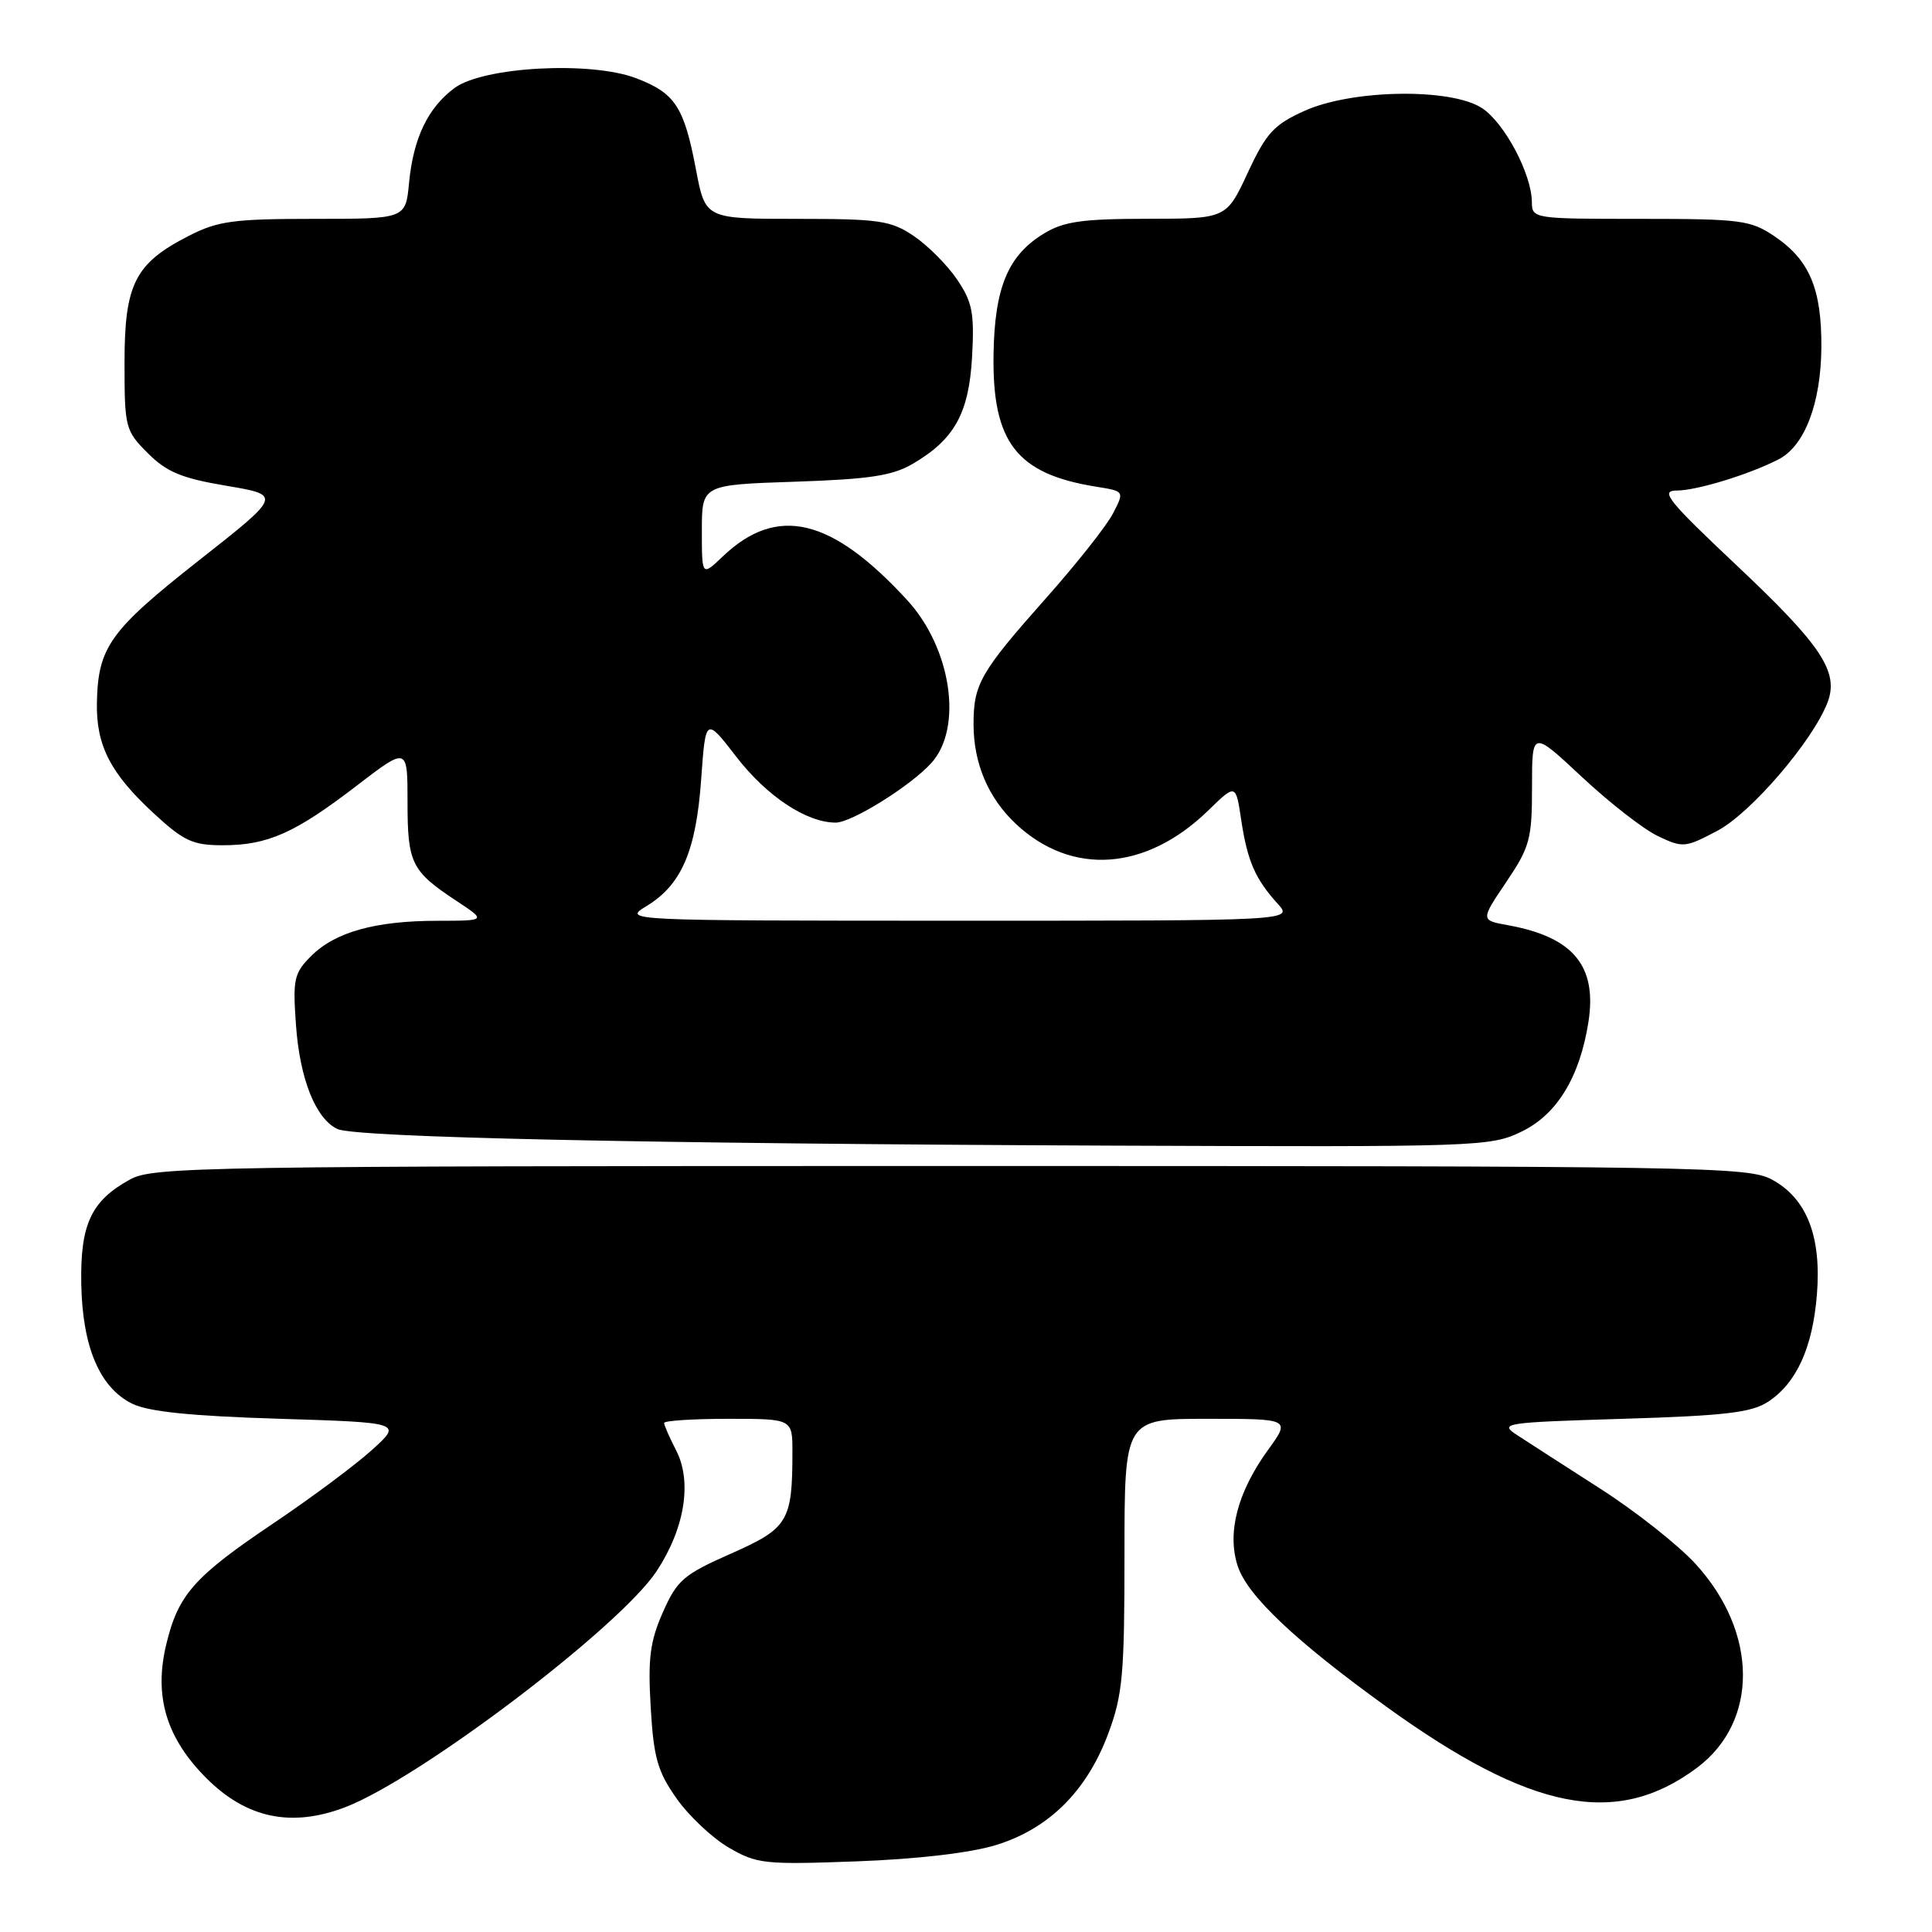 <?xml version="1.0" encoding="UTF-8" standalone="no"?>
<!DOCTYPE svg PUBLIC "-//W3C//DTD SVG 1.1//EN" "http://www.w3.org/Graphics/SVG/1.1/DTD/svg11.dtd" >
<svg xmlns="http://www.w3.org/2000/svg" xmlns:xlink="http://www.w3.org/1999/xlink" version="1.1" viewBox="0 0 256 256">
 <g >
 <path fill="currentColor"
d=" M 131.97 244.48 C 138.99 242.32 144.01 237.32 146.85 229.71 C 148.76 224.58 149.00 221.89 149.00 205.96 C 149.00 188.00 149.00 188.00 160.01 188.00 C 171.01 188.00 171.01 188.00 168.00 192.15 C 163.96 197.74 162.56 203.13 164.01 207.53 C 165.30 211.44 171.66 217.46 183.68 226.13 C 202.87 239.98 214.19 242.21 224.86 234.24 C 233.05 228.12 232.97 216.29 224.67 207.23 C 222.38 204.72 216.68 200.22 212.00 197.23 C 207.32 194.23 202.38 191.04 201.00 190.14 C 198.62 188.58 199.27 188.48 215.05 188.00 C 228.57 187.59 232.08 187.18 234.28 185.74 C 238.05 183.27 240.18 178.58 240.75 171.54 C 241.37 163.84 239.41 158.82 234.83 156.32 C 231.67 154.59 226.06 154.50 126.00 154.50 C 26.94 154.50 20.30 154.61 17.26 156.27 C 12.07 159.11 10.62 162.21 10.77 170.17 C 10.93 178.49 13.21 183.86 17.50 185.99 C 19.63 187.05 25.25 187.63 36.90 187.99 C 53.31 188.50 53.31 188.50 49.25 192.16 C 47.02 194.17 41.16 198.53 36.21 201.86 C 25.71 208.92 23.61 211.30 22.03 217.89 C 20.37 224.78 22.03 230.30 27.37 235.64 C 32.68 240.94 38.62 242.18 45.73 239.47 C 55.59 235.70 82.06 215.64 86.99 208.21 C 90.73 202.55 91.74 196.34 89.59 192.18 C 88.72 190.49 88.00 188.85 88.00 188.55 C 88.00 188.25 91.83 188.00 96.50 188.00 C 105.00 188.00 105.00 188.00 105.00 192.38 C 105.00 201.59 104.44 202.51 96.86 205.86 C 90.57 208.64 89.73 209.36 87.84 213.62 C 86.13 217.49 85.84 219.73 86.22 226.20 C 86.61 232.89 87.12 234.71 89.63 238.28 C 91.25 240.59 94.36 243.53 96.54 244.80 C 100.27 246.98 101.26 247.09 113.50 246.64 C 121.56 246.34 128.58 245.52 131.97 244.48 Z  M 201.62 149.94 C 206.30 147.68 209.32 142.73 210.47 135.46 C 211.65 127.99 208.48 124.17 199.84 122.60 C 196.17 121.94 196.17 121.94 199.59 116.87 C 202.72 112.22 203.00 111.18 203.00 104.28 C 203.00 96.77 203.00 96.77 209.61 102.95 C 213.25 106.35 217.77 109.88 219.67 110.78 C 223.00 112.37 223.29 112.34 227.60 110.06 C 232.04 107.70 240.22 98.15 242.16 93.07 C 243.70 89.03 241.37 85.52 230.15 74.95 C 220.99 66.32 219.93 65.00 222.17 65.00 C 224.83 65.00 231.81 62.86 235.70 60.85 C 239.13 59.08 241.29 53.41 241.34 46.04 C 241.39 38.27 239.77 34.43 235.10 31.29 C 231.95 29.17 230.65 29.00 217.35 29.00 C 203.14 29.00 203.00 28.98 202.98 26.75 C 202.94 23.03 199.35 16.28 196.38 14.33 C 192.27 11.63 179.14 11.84 172.83 14.70 C 168.78 16.53 167.78 17.63 165.33 22.90 C 162.50 28.98 162.50 28.98 152.00 28.99 C 143.36 29.00 140.93 29.35 138.30 30.96 C 133.57 33.84 131.79 38.10 131.65 46.92 C 131.46 58.62 134.70 62.80 145.25 64.49 C 149.00 65.09 149.00 65.09 147.48 68.03 C 146.65 69.65 142.66 74.69 138.62 79.24 C 129.89 89.08 129.00 90.62 129.00 95.97 C 129.00 101.16 130.96 105.76 134.63 109.19 C 142.03 116.11 151.87 115.41 160.12 107.37 C 163.75 103.84 163.75 103.84 164.47 108.67 C 165.29 114.10 166.33 116.48 169.30 119.75 C 171.35 122.00 171.35 122.00 126.92 122.00 C 82.50 121.99 82.50 121.99 85.70 120.04 C 90.31 117.23 92.24 112.74 92.91 103.25 C 93.50 95.01 93.50 95.01 97.60 100.32 C 101.62 105.52 106.88 109.00 110.73 109.00 C 112.86 109.00 120.66 104.14 123.41 101.10 C 127.63 96.43 126.06 85.88 120.19 79.50 C 110.15 68.58 102.95 66.88 95.75 73.75 C 93.00 76.37 93.00 76.37 93.00 70.31 C 93.00 64.24 93.00 64.24 105.30 63.83 C 115.20 63.50 118.24 63.04 120.94 61.46 C 126.49 58.21 128.39 54.77 128.81 47.22 C 129.12 41.45 128.84 40.01 126.81 37.02 C 125.51 35.11 122.93 32.52 121.08 31.27 C 118.03 29.22 116.53 29.00 105.58 29.00 C 93.46 29.00 93.46 29.00 92.22 22.47 C 90.64 14.13 89.46 12.34 84.28 10.36 C 78.27 8.07 64.05 8.84 60.23 11.66 C 56.70 14.27 54.77 18.30 54.20 24.24 C 53.75 29.00 53.75 29.00 41.58 29.00 C 30.94 29.00 28.87 29.28 25.02 31.25 C 17.88 34.90 16.50 37.63 16.50 48.05 C 16.50 56.67 16.60 57.06 19.59 60.05 C 22.09 62.55 24.06 63.37 30.01 64.37 C 37.35 65.61 37.35 65.61 26.29 74.31 C 14.57 83.54 12.99 85.75 12.84 93.10 C 12.73 98.79 14.63 102.48 20.40 107.80 C 24.36 111.45 25.55 112.00 29.51 112.00 C 35.47 112.00 39.07 110.40 47.25 104.12 C 54.00 98.94 54.00 98.94 54.00 106.28 C 54.00 114.39 54.51 115.43 60.48 119.37 C 64.46 122.00 64.46 122.00 57.98 122.01 C 49.74 122.01 44.41 123.50 41.24 126.67 C 38.95 128.96 38.78 129.73 39.22 135.84 C 39.73 143.00 41.83 148.24 44.71 149.60 C 47.11 150.72 85.68 151.55 146.93 151.80 C 196.03 151.99 197.48 151.95 201.62 149.94 Z "/>
</g>
</svg>